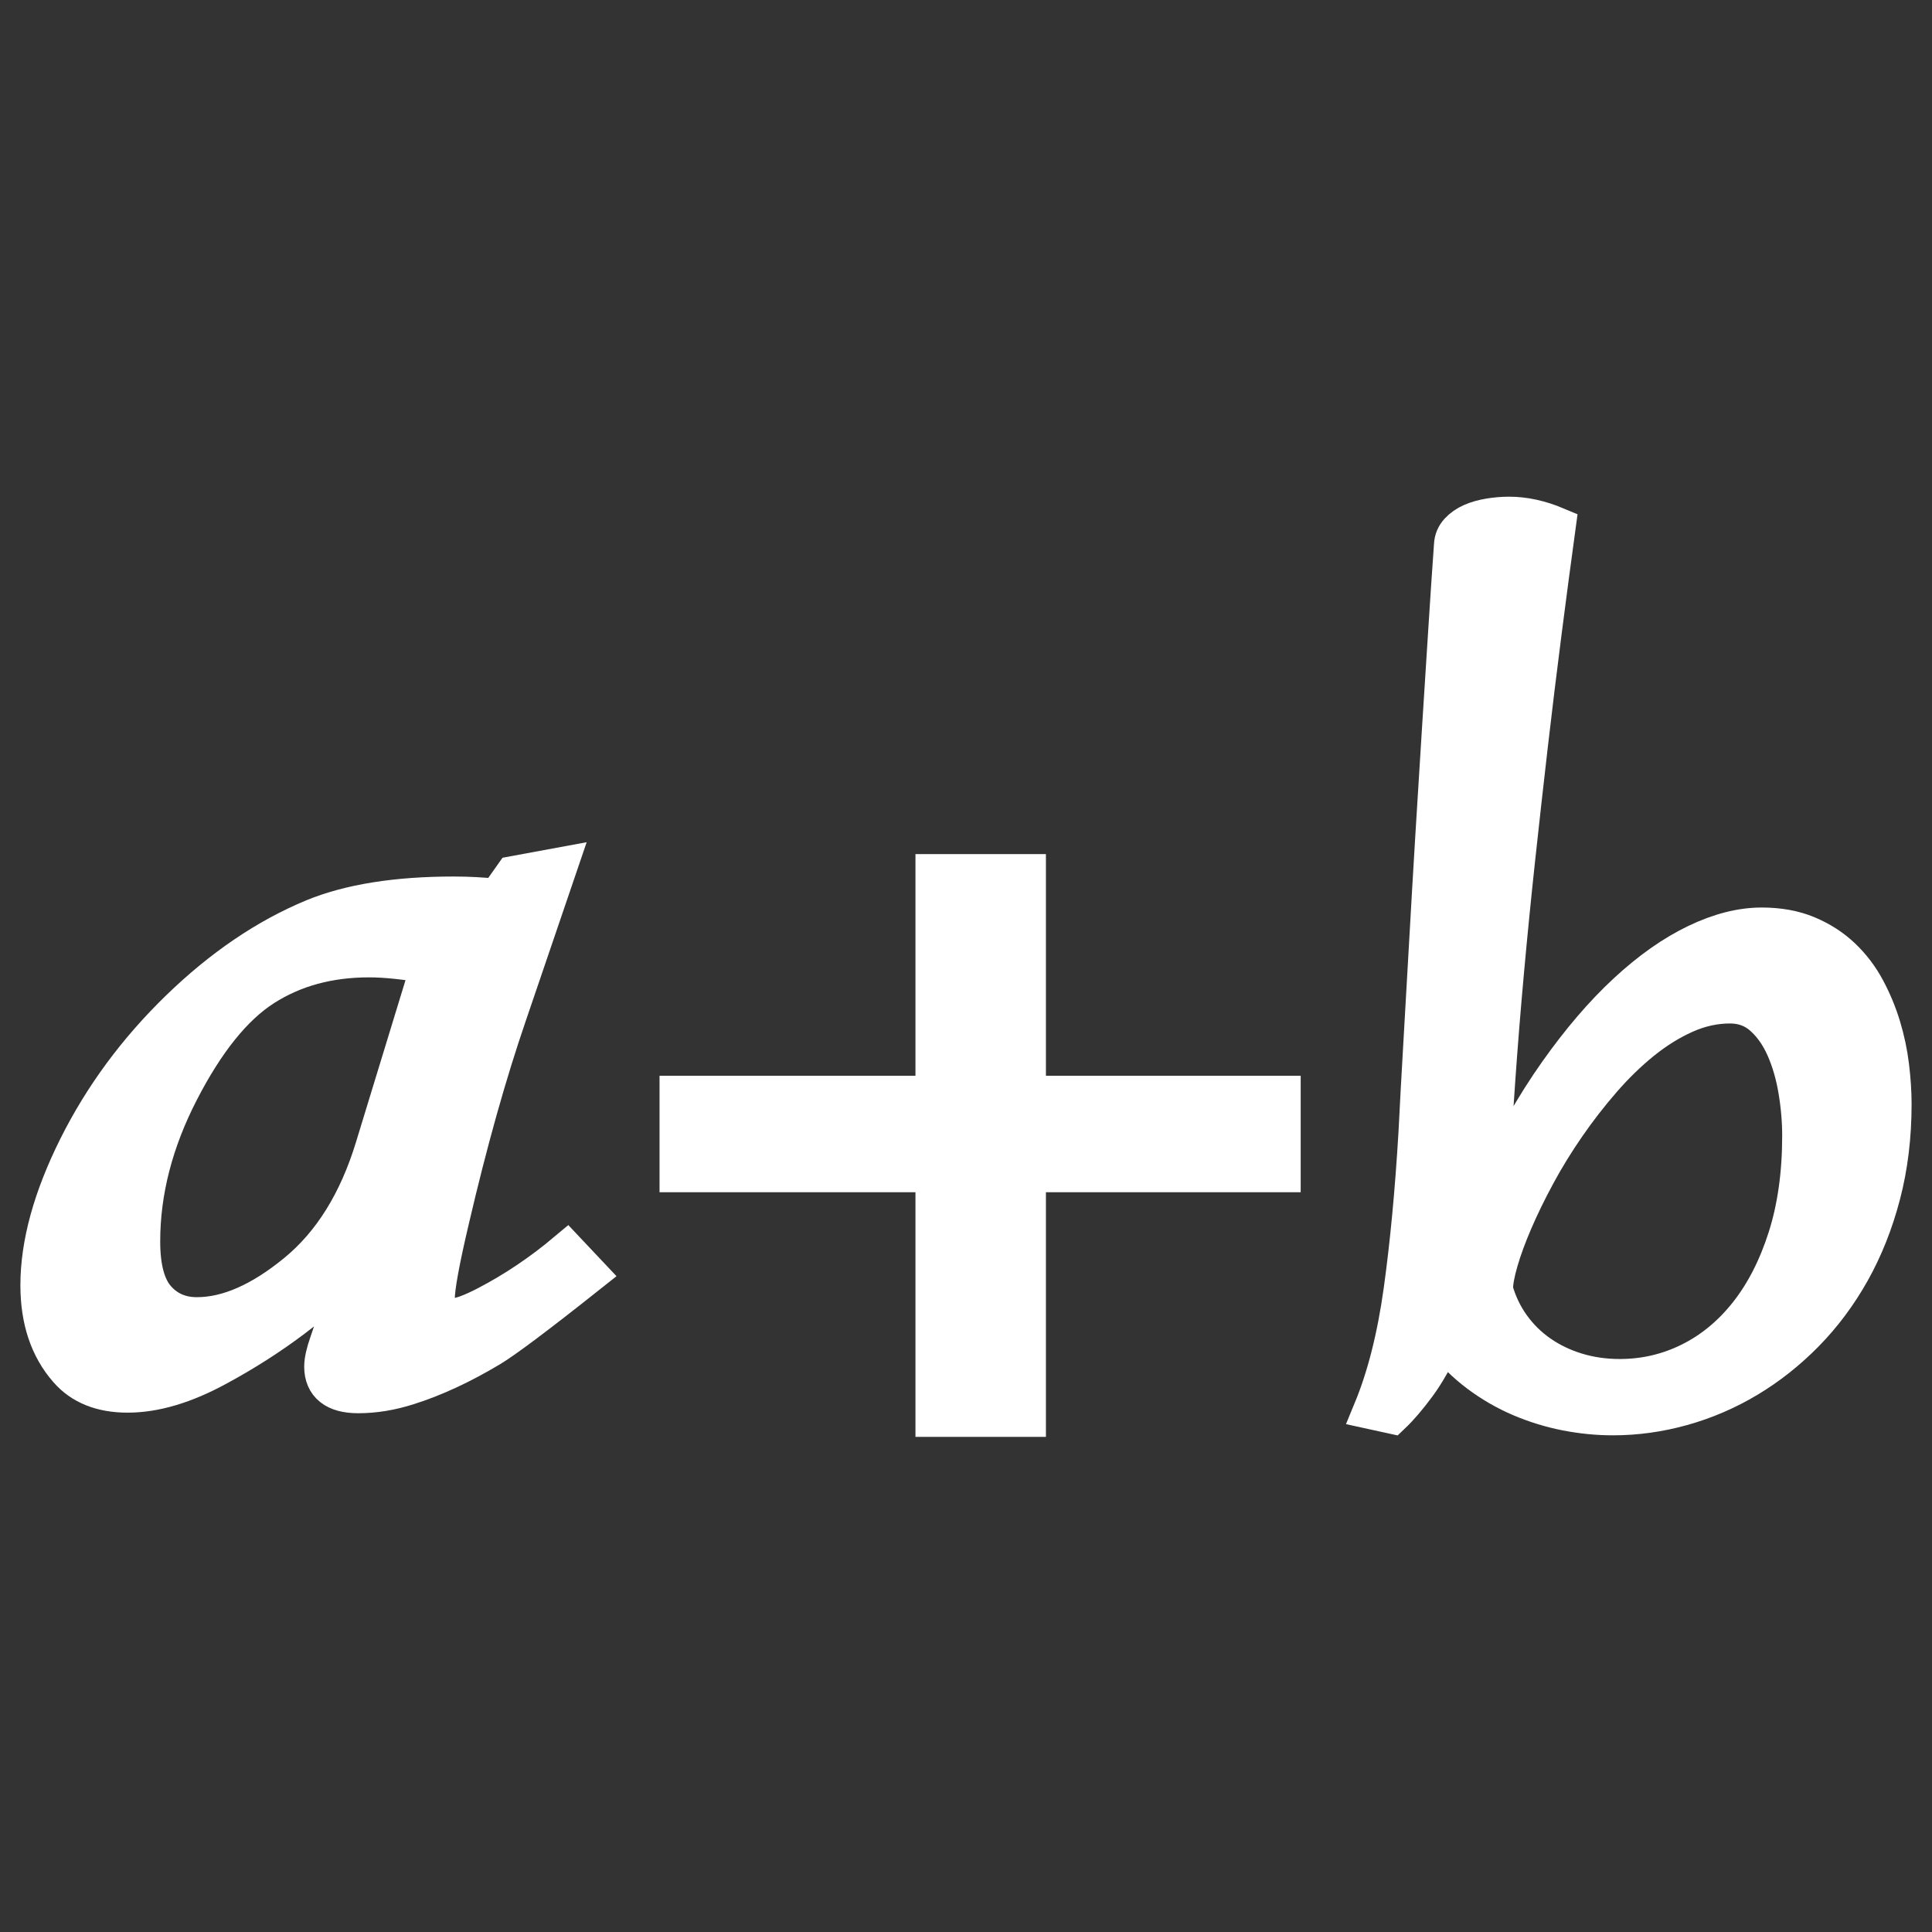 <?xml version="1.0" encoding="utf-8"?>
<!-- Generator: Adobe Illustrator 16.0.0, SVG Export Plug-In . SVG Version: 6.00 Build 0)  -->
<!DOCTYPE svg PUBLIC "-//W3C//DTD SVG 1.1//EN" "http://www.w3.org/Graphics/SVG/1.1/DTD/svg11.dtd">
<svg version="1.1" id="图层_1" xmlns="http://www.w3.org/2000/svg" xmlns:xlink="http://www.w3.org/1999/xlink" x="0px" y="0px"
	 width="101px" height="101px" viewBox="0 0 101 101" enable-background="new 0 0 101 101" xml:space="preserve">
<rect x="0" y="0" width="101" height="101" fill="#333333" stroke="none"/>
<g>
	<g>
		<path fill="#FFFFFF" stroke="#FFFFFF" stroke-width="4" stroke-miterlimit="10" d="M36.479,58.239h13.379V46.65h2.82v11.589
			h13.319v2.088H52.678v12.789h-2.82V60.327H36.479V58.239z"/>
	</g>
	<g>
		<path fill="#FFFFFF" stroke="#FFFFFF" stroke-width="2" stroke-miterlimit="10" d="M81.375,27.509
			c-0.248,1.813-0.495,3.682-0.742,5.607c-0.248,1.927-0.485,3.875-0.713,5.846c-0.228,1.971-0.449,3.953-0.664,5.947
			s-0.41,3.962-0.586,5.904c-0.176,1.943-0.329,3.847-0.459,5.71c-0.13,1.863-0.234,3.65-0.313,5.361l0.215,0.017
			c1.028-2.197,2.135-4.135,3.32-5.812c1.185-1.676,2.389-3.081,3.613-4.214c1.224-1.133,2.438-1.988,3.643-2.565
			c1.204-0.578,2.34-0.867,3.408-0.867c0.898,0,1.692,0.145,2.383,0.434c0.69,0.289,1.289,0.674,1.797,1.155s0.931,1.037,1.27,1.665
			c0.338,0.629,0.612,1.286,0.82,1.972c0.208,0.686,0.354,1.379,0.439,2.081c0.084,0.703,0.127,1.359,0.127,1.972
			c0,1.688-0.192,3.265-0.576,4.732c-0.384,1.467-0.915,2.803-1.592,4.01c-0.677,1.206-1.478,2.279-2.402,3.22
			c-0.925,0.94-1.927,1.733-3.008,2.379c-1.081,0.646-2.22,1.136-3.418,1.47c-1.198,0.334-2.402,0.502-3.613,0.502
			c-0.808,0-1.618-0.08-2.432-0.238c-0.814-0.159-1.608-0.402-2.383-0.73c-0.775-0.329-1.507-0.751-2.197-1.266
			c-0.69-0.516-1.309-1.125-1.855-1.827c-0.456,0.997-0.918,1.813-1.387,2.447c-0.469,0.634-0.905,1.144-1.309,1.529l-1.016-0.222
			c0.716-1.732,1.243-3.814,1.582-6.244c0.338-2.43,0.599-5.18,0.781-8.25c0.065-1.313,0.146-2.81,0.244-4.485
			c0.098-1.677,0.198-3.444,0.303-5.302c0.104-1.858,0.215-3.758,0.332-5.701c0.117-1.942,0.234-3.832,0.352-5.667
			s0.228-3.574,0.332-5.217c0.104-1.642,0.202-3.098,0.293-4.366c0.013-0.272,0.11-0.507,0.293-0.705
			c0.182-0.198,0.41-0.357,0.684-0.477s0.583-0.206,0.928-0.263c0.345-0.057,0.687-0.085,1.025-0.085
			C79.688,26.966,80.516,27.146,81.375,27.509z M94.168,59.369c0-0.77-0.068-1.563-0.205-2.379
			c-0.137-0.815-0.352-1.555-0.645-2.217c-0.293-0.663-0.677-1.207-1.152-1.632c-0.476-0.425-1.052-0.637-1.729-0.637
			c-0.794,0-1.579,0.173-2.354,0.518c-0.775,0.346-1.523,0.811-2.246,1.394c-0.723,0.584-1.416,1.258-2.08,2.022
			s-1.286,1.566-1.865,2.404c-0.58,0.839-1.101,1.686-1.563,2.54c-0.462,0.855-0.859,1.668-1.191,2.438s-0.589,1.47-0.771,2.099
			c-0.183,0.629-0.273,1.13-0.273,1.504c0.195,0.702,0.498,1.34,0.908,1.911c0.41,0.572,0.905,1.06,1.484,1.462
			c0.579,0.402,1.224,0.711,1.934,0.926c0.709,0.216,1.461,0.323,2.256,0.323c1.302,0,2.529-0.286,3.682-0.858
			s2.158-1.401,3.018-2.489s1.54-2.416,2.041-3.984C93.917,63.145,94.168,61.363,94.168,59.369z"/>
	</g>
	<g>
		<path fill="#FFFFFF" stroke="#FFFFFF" stroke-width="2" stroke-miterlimit="10" d="M26.852,45.75l2.32-0.428l-2.637,7.738
			c-1.055,3.079-2.051,6.627-2.988,10.644c-0.516,2.183-0.773,3.589-0.773,4.221c0,0.633,0.293,0.948,0.879,0.948
			c0.375,0,0.972-0.214,1.793-0.642c1.453-0.755,2.848-1.692,4.184-2.814l1.125,1.193c-2.672,2.121-4.383,3.405-5.133,3.854
			c-1.5,0.897-2.93,1.56-4.289,1.988c-0.891,0.285-1.758,0.428-2.602,0.428c-0.61,0-1.067-0.122-1.371-0.367
			c-0.305-0.244-0.457-0.601-0.457-1.07c0-0.306,0.093-0.724,0.281-1.254l1.406-4.159c-2.016,2.1-4.418,3.904-7.207,5.413
			C9.672,72.38,8.101,72.85,6.672,72.85c-1.359,0-2.403-0.418-3.129-1.254c-0.984-1.121-1.477-2.59-1.477-4.404
			c0-2.161,0.662-4.567,1.986-7.219c1.324-2.65,3.099-5.057,5.326-7.218c2.227-2.161,4.57-3.752,7.031-4.771
			c1.898-0.774,4.336-1.162,7.313-1.162c0.75,0,1.512,0.041,2.285,0.122L26.852,45.75z M22.492,50.43
			c-1.266-0.224-2.333-0.336-3.199-0.336c-2.109,0-3.95,0.505-5.52,1.514c-1.57,1.01-3.029,2.824-4.377,5.444
			c-1.348,2.62-2.021,5.235-2.021,7.846c0,1.387,0.269,2.386,0.809,2.997c0.539,0.612,1.242,0.918,2.109,0.918
			c1.617,0,3.352-0.76,5.203-2.279c1.851-1.519,3.211-3.705,4.078-6.561L22.492,50.43z"/>
	</g>
</g>
</svg>
